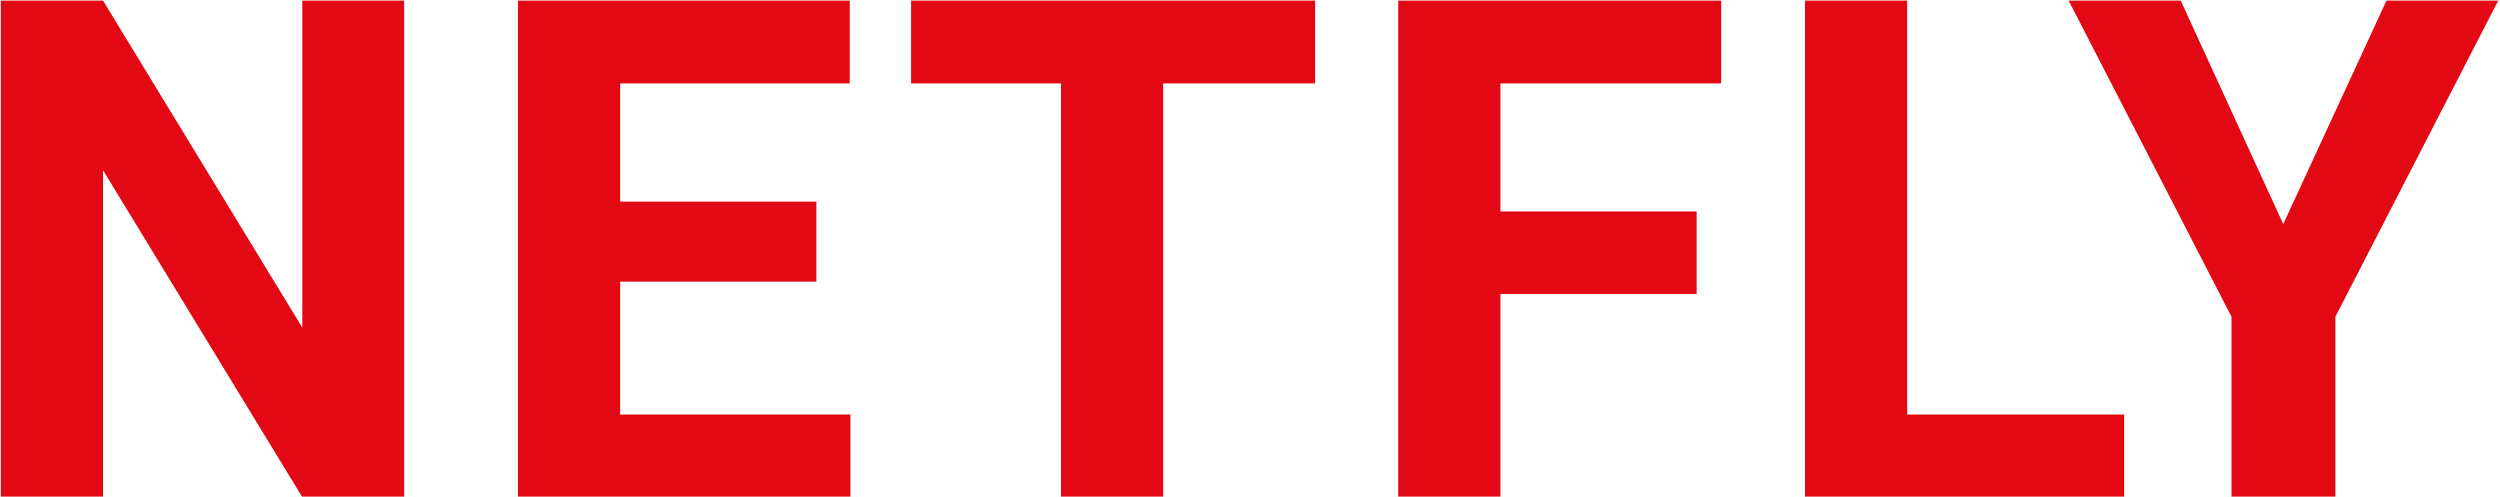 <svg width="1032" height="205" viewBox="0 0 1032 205" fill="none" xmlns="http://www.w3.org/2000/svg">
<path d="M166.844 205H124.656L42.531 70.281V205H0.344V0.25H42.531L124.797 135.25V0.25H166.844V205ZM337 116.266H256V171.109H351.062V205H213.812V0.25H350.781V34.422H256V83.219H337V116.266ZM542.875 34.422H480.156V205H437.969V34.422H376.094V0.25H542.875V34.422ZM700.375 121.328H619.375V205H577.188V0.25H710.5V34.422H619.375V87.297H700.375V121.328ZM787.281 171.109H876.859V205H745.094V0.25H787.281V171.109ZM942.531 92.5L985.141 0.25H1031.27L964.047 130.75V205H921.156V130.75L853.938 0.25H900.203L942.531 92.5Z" fill="#E30914"/>
</svg>
